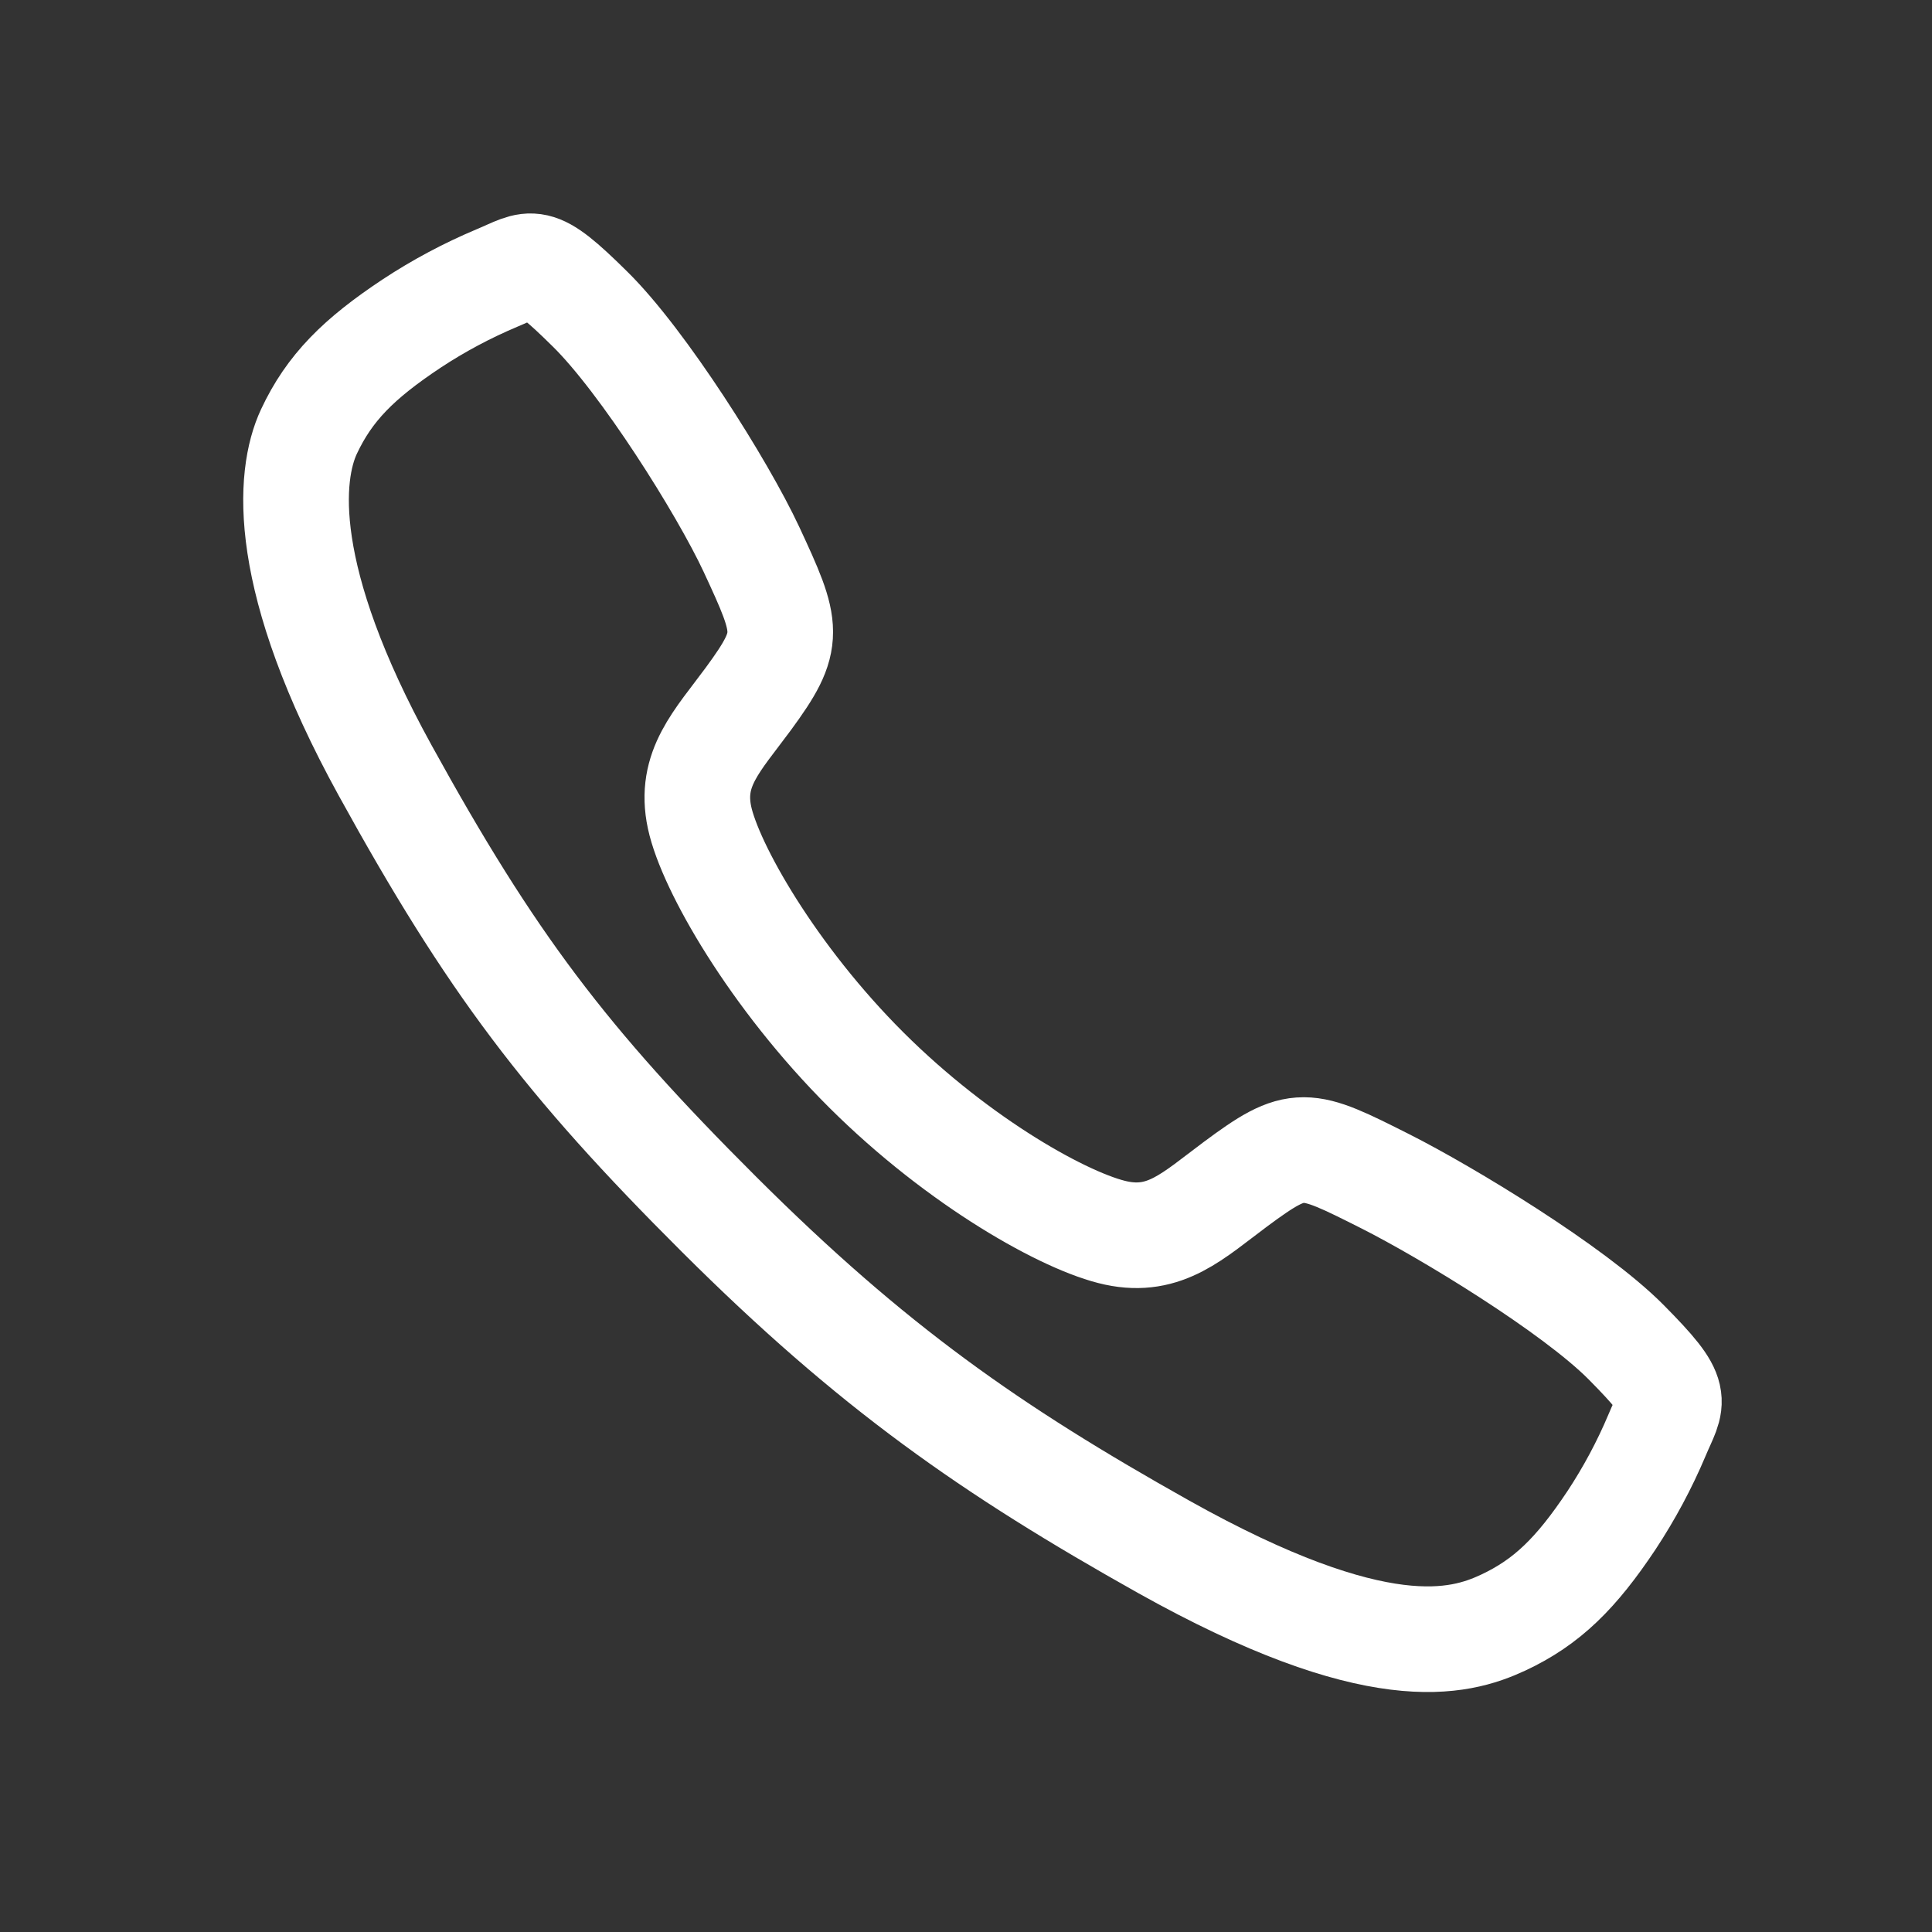 <svg width="31" height="31" viewBox="0 0 31 31" fill="none" xmlns="http://www.w3.org/2000/svg">
<rect x="0" y="0" width="31" height="31" fill="#333333" stroke="none"/>
<path d="M26.091 21.535C25.25 20.688 23.213 19.451 22.225 18.953C20.938 18.305 20.832 18.252 19.821 19.003C19.146 19.505 18.698 19.953 17.908 19.784C17.119 19.616 15.403 18.666 13.901 17.169C12.398 15.671 11.394 13.906 11.225 13.119C11.056 12.332 11.511 11.889 12.008 11.213C12.708 10.259 12.655 10.101 12.057 8.814C11.59 7.813 10.318 5.795 9.467 4.959C8.558 4.06 8.558 4.219 7.971 4.462C7.494 4.663 7.036 4.907 6.604 5.192C5.756 5.755 5.286 6.222 4.957 6.925C4.629 7.628 4.481 9.275 6.179 12.36C7.877 15.445 9.069 17.023 11.535 19.482C14.001 21.941 15.897 23.263 18.669 24.818C22.099 26.738 23.414 26.364 24.119 26.036C24.823 25.707 25.293 25.241 25.857 24.394C26.142 23.962 26.387 23.505 26.588 23.028C26.832 22.444 26.991 22.444 26.091 21.535Z" stroke="white" stroke-width="1.695" stroke-miterlimit="10"/>
</svg>

